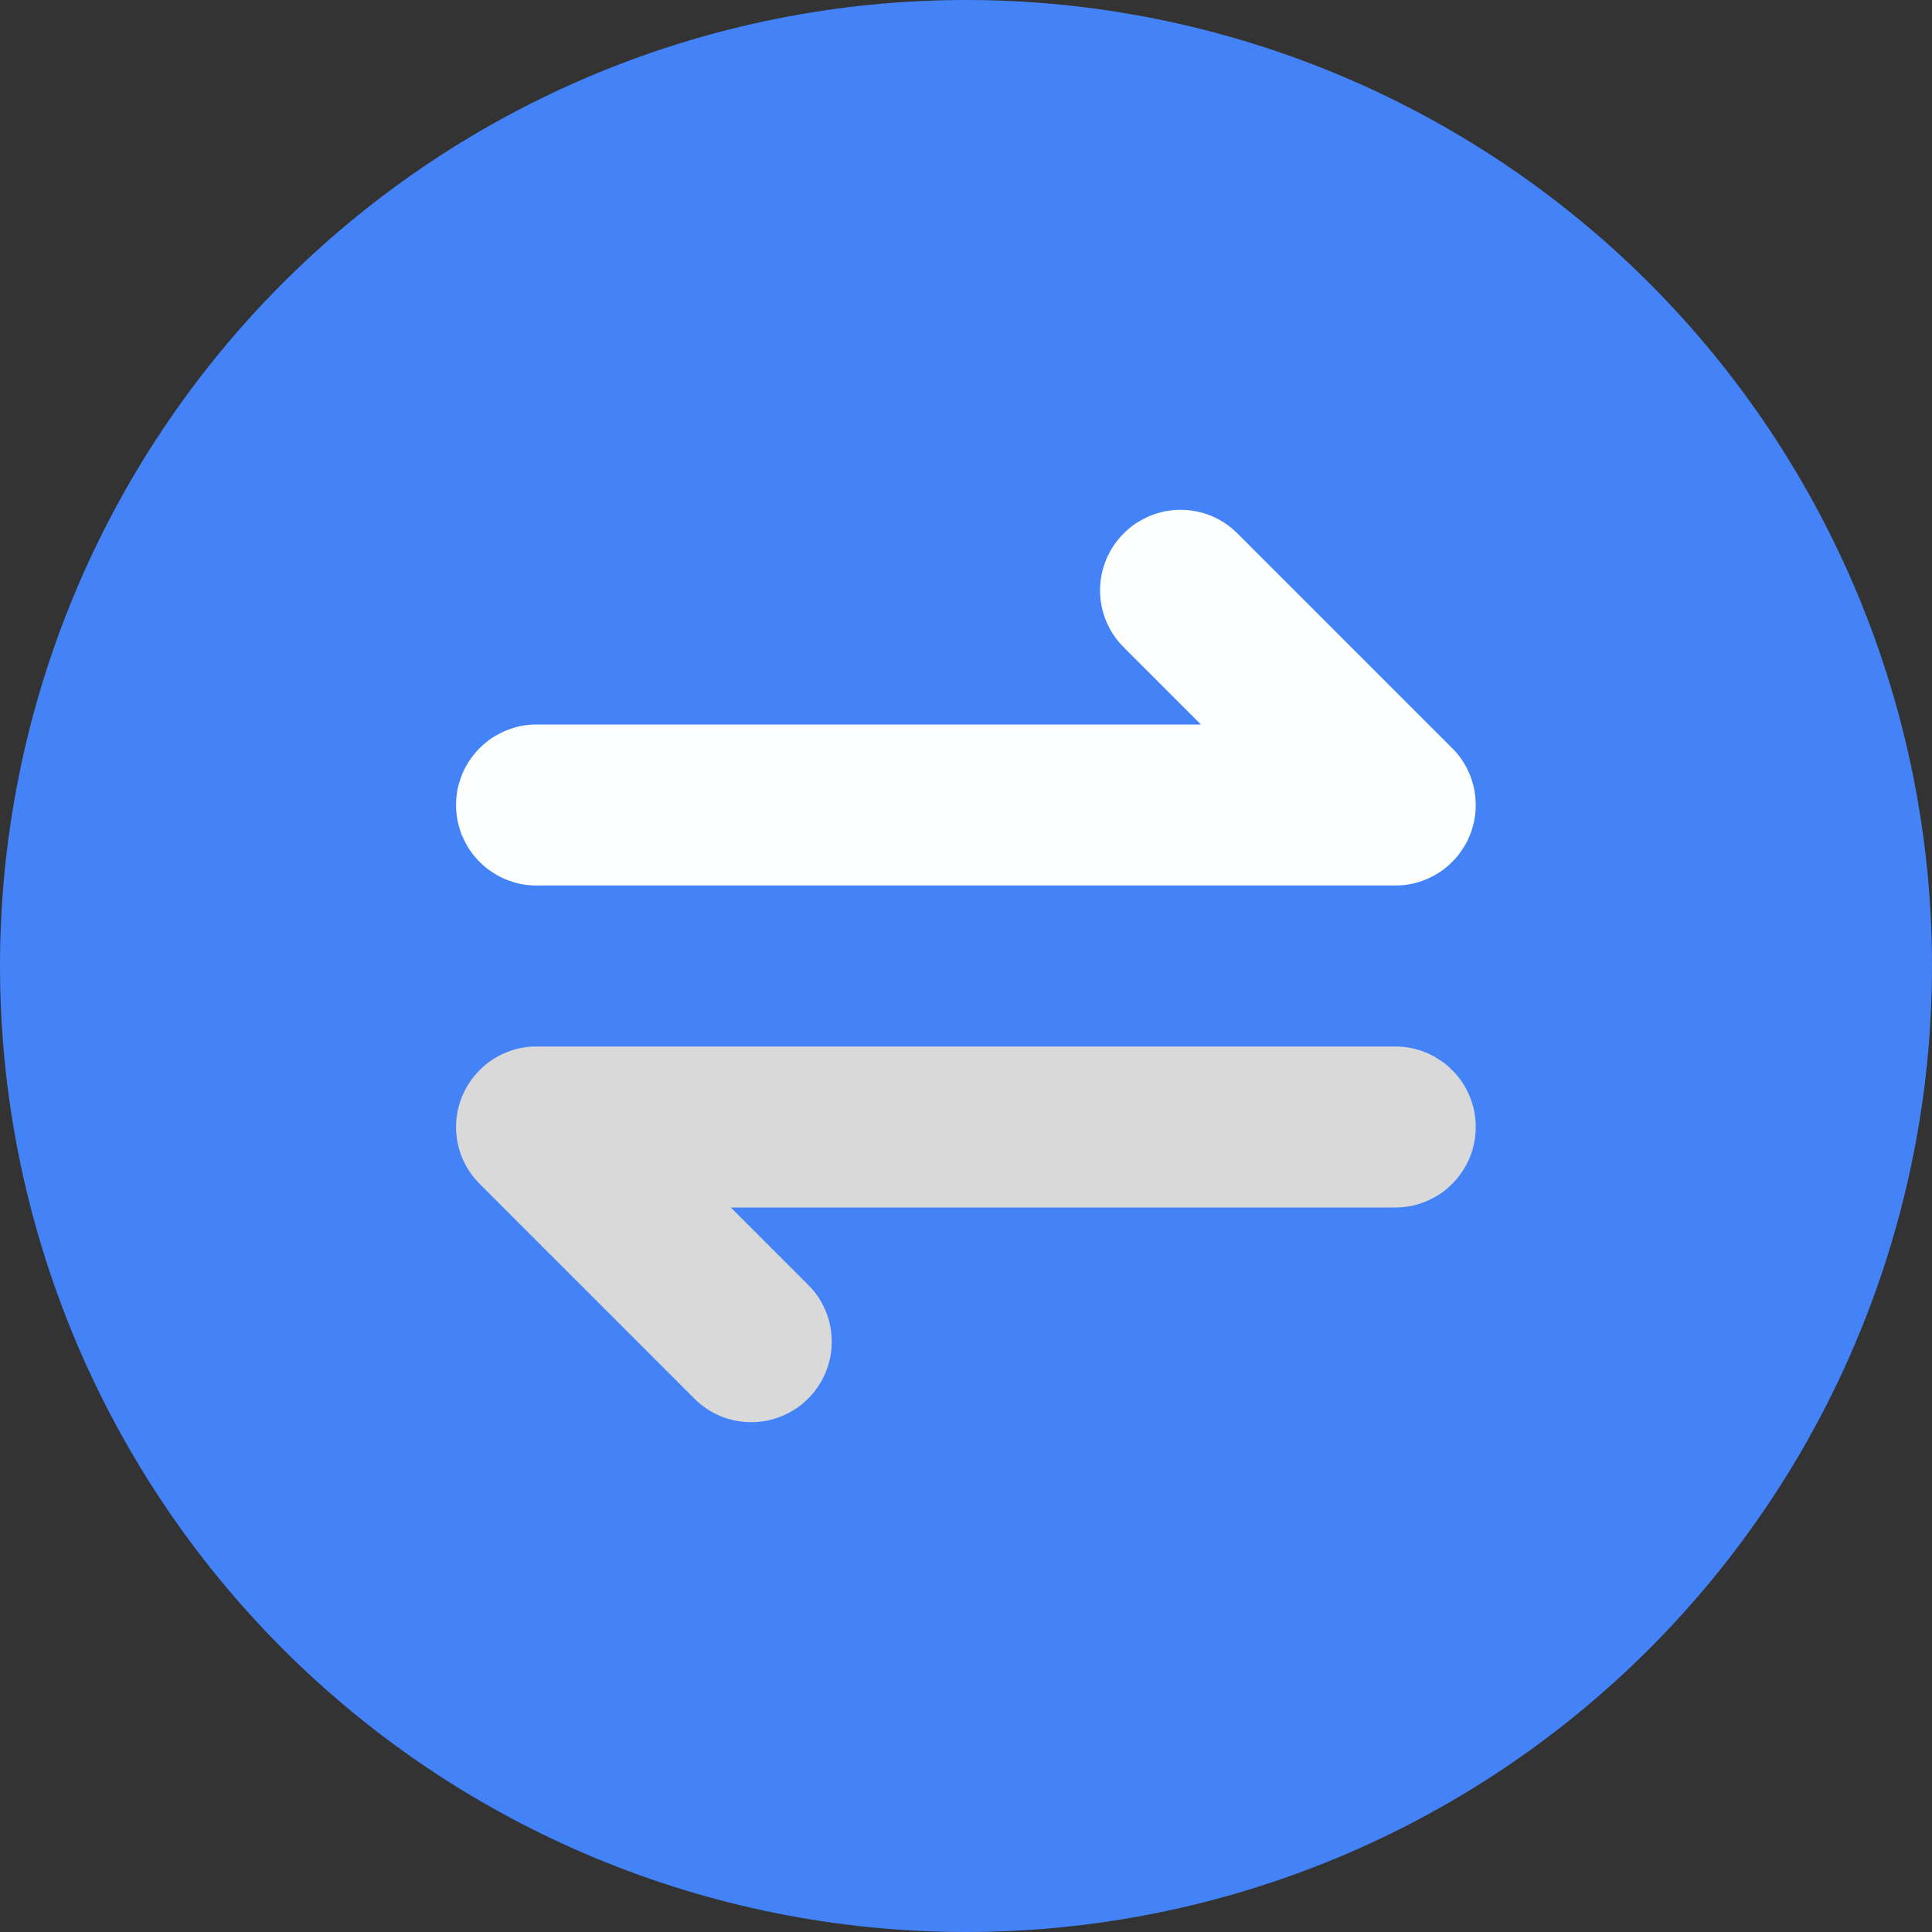 <svg width="18" height="18" viewBox="0 0 18 18" fill="none" xmlns="http://www.w3.org/2000/svg">
<rect x="0" y="0" width="18" height="18" fill="#333333" stroke="none"/>
<g clip-path="url(#clip0_16_418)">
<path d="M0 9C0 11.387 0.948 13.676 2.636 15.364C4.324 17.052 6.613 18 9 18C11.387 18 13.676 17.052 15.364 15.364C17.052 13.676 18 11.387 18 9C18 6.613 17.052 4.324 15.364 2.636C13.676 0.948 11.387 0 9 0C6.613 0 4.324 0.948 2.636 2.636C0.948 4.324 0 6.613 0 9Z" fill="#4383F7"/>
<path d="M10.469 6.03C10.399 5.96 10.344 5.879 10.306 5.787C10.268 5.695 10.249 5.6 10.249 5.5C10.249 5.451 10.254 5.402 10.263 5.354C10.273 5.306 10.288 5.259 10.306 5.213C10.325 5.168 10.348 5.125 10.376 5.083C10.403 5.043 10.434 5.005 10.469 4.97C10.504 4.935 10.542 4.904 10.582 4.876C10.624 4.85 10.667 4.827 10.712 4.807C10.758 4.789 10.804 4.774 10.852 4.764C10.901 4.755 10.95 4.75 10.999 4.75C11.099 4.75 11.195 4.769 11.286 4.807C11.378 4.845 11.459 4.9 11.529 4.97L13.529 6.97C13.6 7.04 13.654 7.121 13.692 7.213C13.73 7.305 13.749 7.401 13.749 7.5C13.749 7.55 13.745 7.598 13.735 7.646C13.725 7.695 13.711 7.742 13.692 7.787C13.674 7.833 13.65 7.876 13.622 7.917C13.596 7.958 13.565 7.996 13.529 8.03C13.495 8.066 13.457 8.097 13.416 8.124C13.375 8.151 13.332 8.174 13.286 8.193C13.241 8.212 13.194 8.226 13.146 8.236C13.098 8.246 13.049 8.25 12.999 8.25H4.999C4.95 8.25 4.901 8.246 4.853 8.236C4.805 8.226 4.758 8.212 4.712 8.193C4.667 8.175 4.624 8.151 4.582 8.123C4.542 8.097 4.504 8.066 4.469 8.03C4.434 7.996 4.403 7.958 4.375 7.917C4.349 7.876 4.326 7.833 4.306 7.787C4.288 7.742 4.273 7.695 4.263 7.647C4.254 7.599 4.249 7.55 4.249 7.5C4.249 7.451 4.254 7.402 4.263 7.354C4.273 7.306 4.288 7.259 4.306 7.213C4.325 7.168 4.348 7.125 4.376 7.083C4.403 7.043 4.434 7.005 4.469 6.97C4.504 6.935 4.542 6.904 4.582 6.876C4.624 6.85 4.667 6.827 4.712 6.807C4.758 6.789 4.804 6.774 4.852 6.764C4.901 6.755 4.95 6.75 4.999 6.75H11.189L10.469 6.03Z" fill="#FDFFFE"/>
<path d="M7.529 11.97C7.6 12.04 7.654 12.121 7.692 12.213C7.73 12.305 7.749 12.4 7.749 12.5C7.749 12.549 7.745 12.598 7.735 12.646C7.725 12.694 7.711 12.741 7.692 12.787C7.674 12.832 7.65 12.875 7.622 12.917C7.596 12.957 7.565 12.995 7.529 13.03C7.495 13.065 7.457 13.096 7.416 13.124C7.375 13.15 7.332 13.173 7.286 13.193C7.241 13.211 7.194 13.226 7.146 13.236C7.098 13.245 7.049 13.25 6.999 13.25C6.899 13.25 6.804 13.231 6.712 13.193C6.62 13.155 6.539 13.1 6.469 13.03L4.469 11.03C4.399 10.96 4.344 10.879 4.306 10.787C4.268 10.695 4.249 10.599 4.249 10.5C4.249 10.45 4.254 10.402 4.263 10.354C4.273 10.305 4.288 10.258 4.306 10.213C4.325 10.168 4.348 10.124 4.376 10.083C4.403 10.042 4.434 10.005 4.469 9.97C4.504 9.934 4.542 9.903 4.582 9.876C4.624 9.849 4.667 9.826 4.712 9.807C4.758 9.788 4.804 9.774 4.852 9.764C4.901 9.754 4.95 9.75 4.999 9.75H12.999C13.049 9.75 13.097 9.754 13.145 9.764C13.194 9.774 13.241 9.788 13.286 9.807C13.332 9.825 13.375 9.849 13.416 9.877C13.457 9.903 13.495 9.934 13.529 9.97C13.565 10.005 13.596 10.042 13.623 10.083C13.65 10.124 13.673 10.168 13.692 10.213C13.711 10.258 13.725 10.305 13.735 10.353C13.745 10.402 13.749 10.45 13.749 10.5C13.749 10.549 13.745 10.598 13.735 10.646C13.725 10.694 13.711 10.742 13.692 10.787C13.674 10.832 13.65 10.876 13.622 10.917C13.596 10.957 13.565 10.995 13.529 11.03C13.495 11.065 13.457 11.097 13.416 11.124C13.375 11.15 13.332 11.174 13.286 11.193C13.241 11.211 13.194 11.226 13.146 11.236C13.098 11.245 13.049 11.25 12.999 11.25H6.809L7.529 11.97Z" fill="#D9D9D9"/>
</g>
<defs>
<clipPath id="clip0_16_418">
<rect width="18" height="18" fill="white"/>
</clipPath>
</defs>
</svg>
